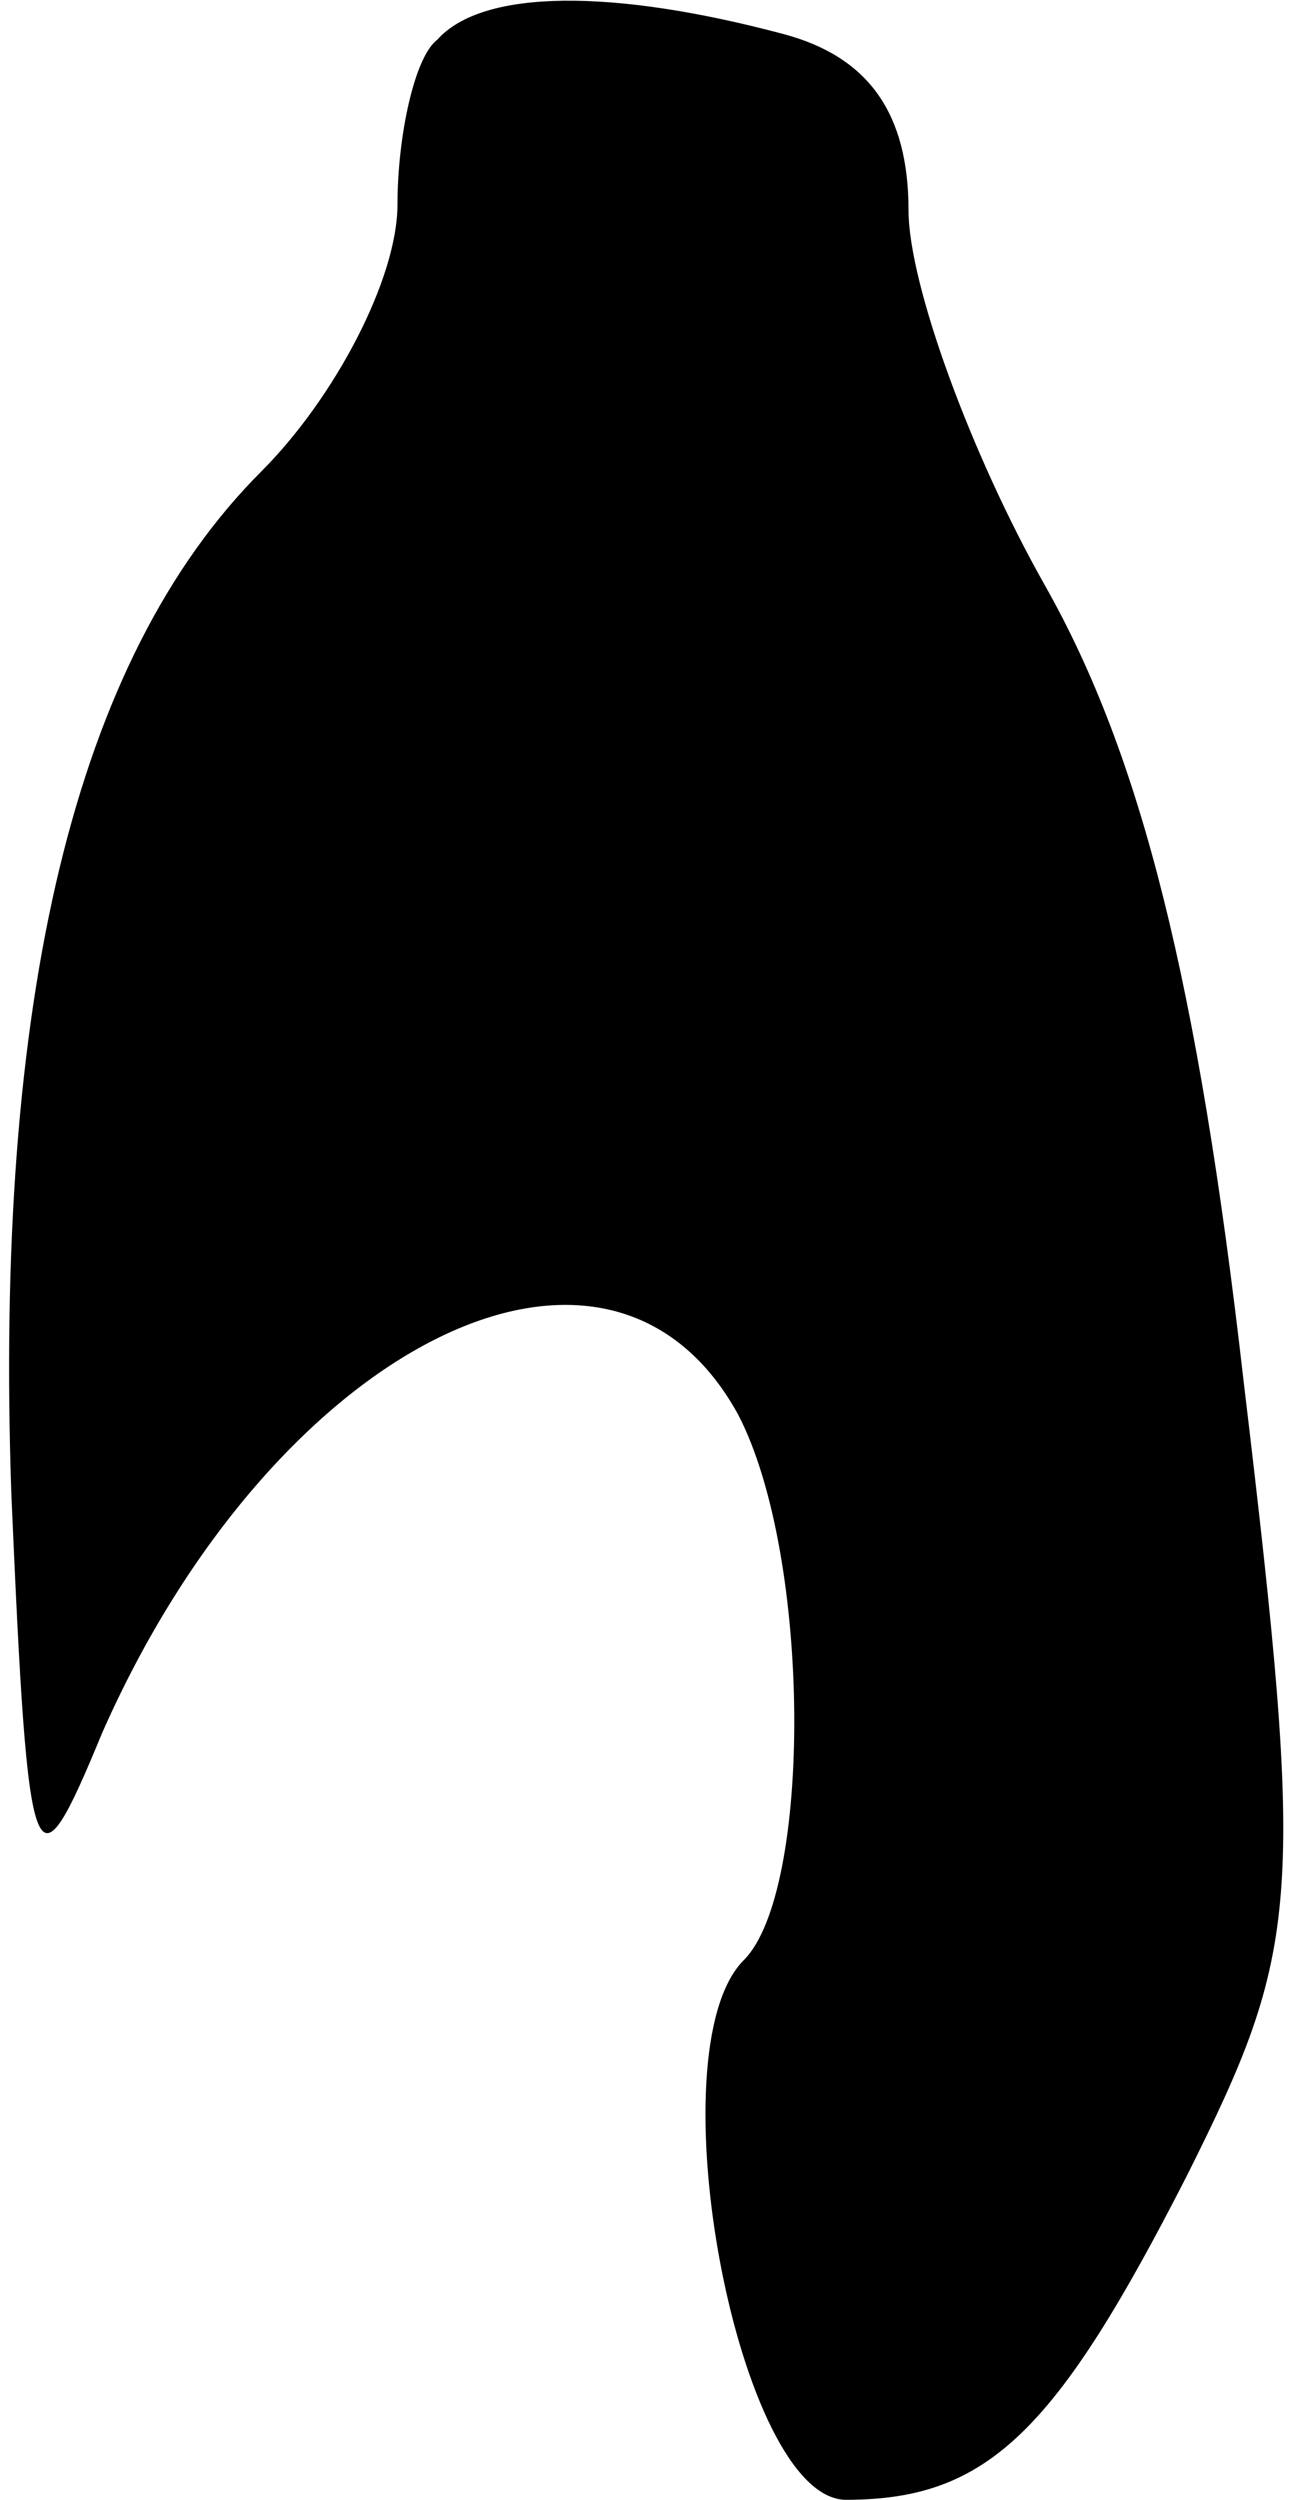 <?xml version="1.0" standalone="no"?>
<!DOCTYPE svg PUBLIC "-//W3C//DTD SVG 20010904//EN"
 "http://www.w3.org/TR/2001/REC-SVG-20010904/DTD/svg10.dtd">
<svg version="1.0" xmlns="http://www.w3.org/2000/svg"
 width="23pt" height="44pt" viewBox="0 0 23 44"
 preserveAspectRatio="xMidYMid meet">
<g transform="translate(0,44) scale(0.1,-0.1)"
fill="#000000" stroke="none">
<path fill="#000000" stroke="none" d="M77 433 c-4 -3 -7 -17 -7 -29 0 -13
-11 -34 -24 -47 -33 -33 -47 -93 -44 -180 3 -69 4 -71 16 -42 30 68 89 98 112
56 13 -25 13 -84 1 -96 -16 -16 -1 -95 18 -95 25 0 37 12 60 57 20 40 21 48
10 140 -8 70 -18 110 -35 140 -13 23 -24 53 -24 66 0 17 -7 27 -22 31 -30 8
-53 8 -61 -1z"/>
</g>
</svg>
